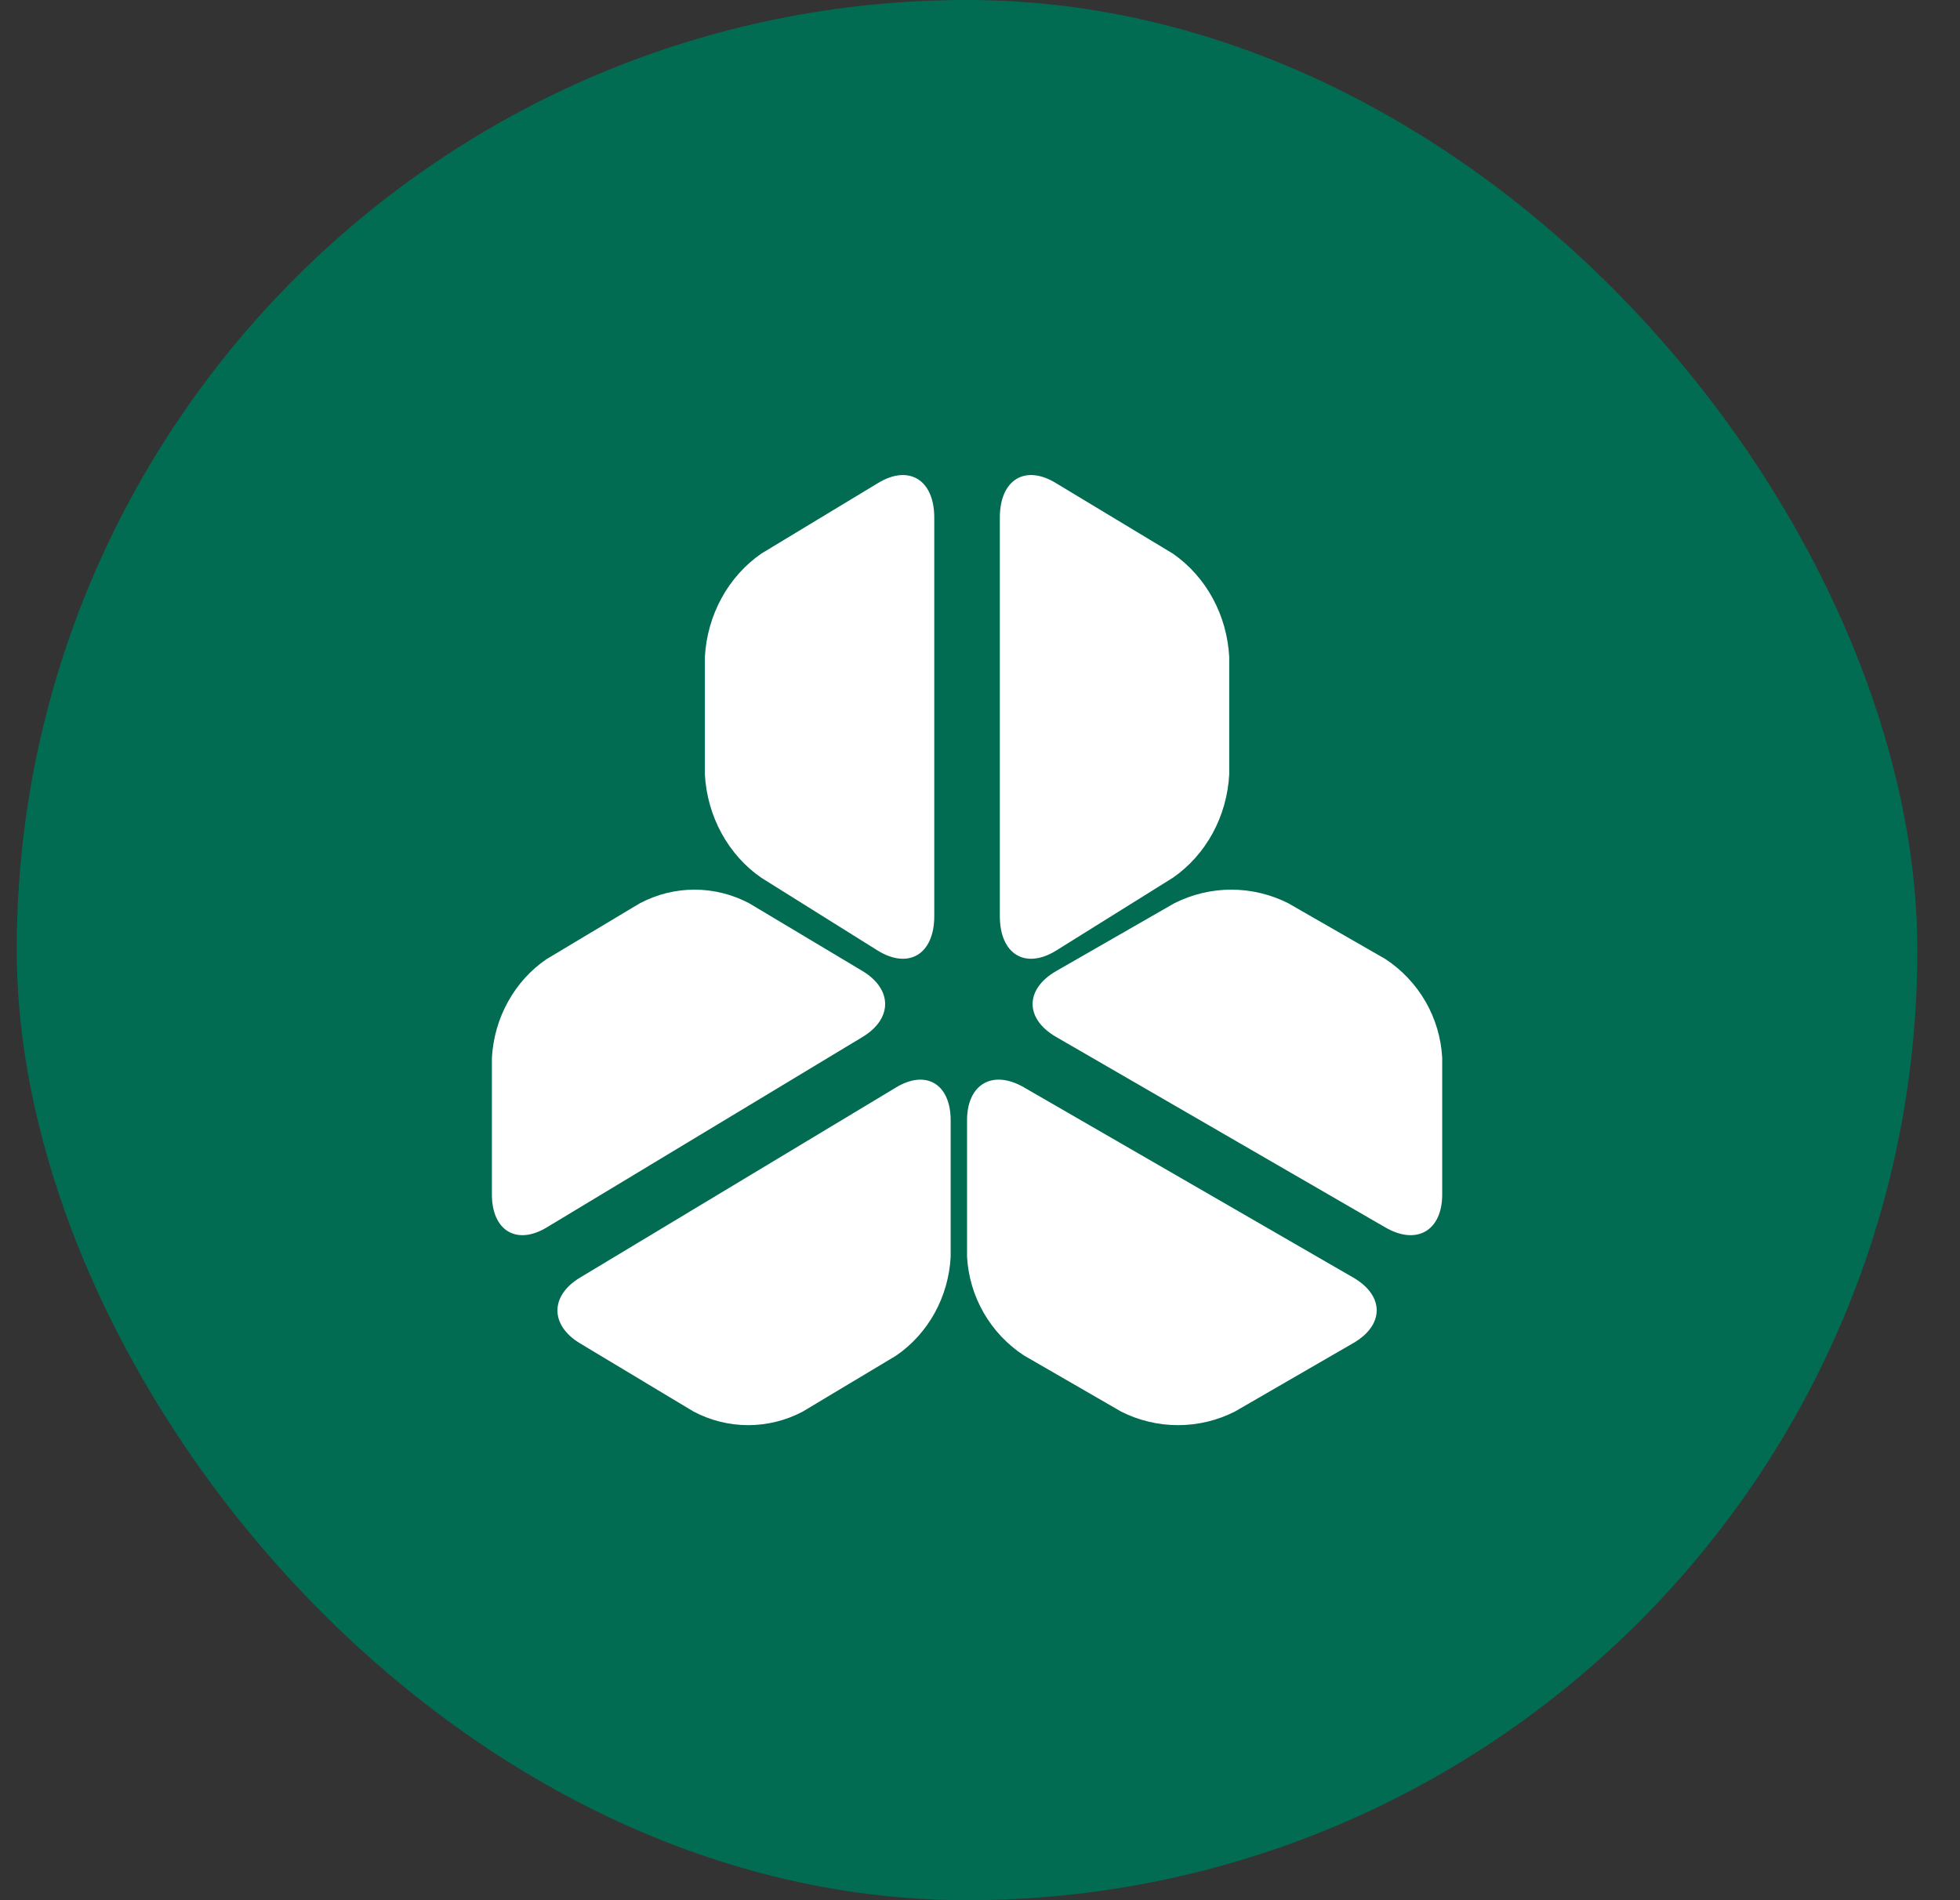 <svg width="33" height="32" viewBox="0 0 33 32" fill="none" xmlns="http://www.w3.org/2000/svg">
<rect x="0" y="0" width="33" height="32" fill="#333333" stroke="none"/>
<rect x="0.282" width="32" height="32" rx="16" fill="#026C52"/>
<path d="M12.818 9.323C12.542 9.514 12.313 9.771 12.148 10.073C11.983 10.375 11.887 10.714 11.868 11.062V13.043C11.887 13.391 11.983 13.73 12.148 14.032C12.313 14.334 12.542 14.591 12.818 14.782L14.781 16.01C15.302 16.329 15.73 16.067 15.73 15.428V8.717C15.73 8.079 15.302 7.817 14.781 8.136L12.818 9.323Z" fill="white"/>
<path d="M12.613 15.211C12.328 15.061 12.013 14.982 11.693 14.982C11.374 14.982 11.059 15.061 10.774 15.211L9.204 16.151C8.936 16.333 8.714 16.579 8.554 16.868C8.393 17.157 8.301 17.481 8.282 17.814V20.115C8.282 20.725 8.698 20.976 9.204 20.671L14.524 17.462C15.029 17.157 15.029 16.66 14.524 16.354L12.613 15.211Z" fill="white"/>
<path d="M19.747 9.323C20.023 9.514 20.252 9.771 20.417 10.073C20.582 10.375 20.677 10.714 20.696 11.062V13.043C20.677 13.391 20.582 13.73 20.417 14.032C20.252 14.334 20.023 14.591 19.747 14.782L17.779 16.01C17.259 16.329 16.834 16.067 16.834 15.428V8.717C16.834 8.079 17.259 7.817 17.779 8.136L19.747 9.323Z" fill="white"/>
<path d="M19.772 15.211C20.07 15.061 20.398 14.982 20.731 14.982C21.064 14.982 21.392 15.061 21.69 15.211L23.326 16.151C23.604 16.334 23.835 16.579 24.002 16.868C24.168 17.157 24.264 17.481 24.282 17.814V20.115C24.282 20.725 23.853 20.976 23.326 20.671L17.781 17.462C17.254 17.157 17.254 16.66 17.781 16.354L19.772 15.211Z" fill="white"/>
<path d="M11.677 23.771C11.962 23.922 12.277 24 12.597 24C12.917 24 13.232 23.922 13.517 23.771L15.088 22.829C15.355 22.646 15.577 22.4 15.737 22.111C15.896 21.822 15.989 21.497 16.006 21.165V18.866C16.006 18.257 15.594 18.007 15.088 18.312L9.765 21.516C9.259 21.821 9.259 22.317 9.765 22.622L11.677 23.771Z" fill="white"/>
<path d="M16.282 21.166C16.301 21.499 16.397 21.822 16.563 22.11C16.729 22.398 16.961 22.644 17.239 22.826L18.875 23.771C19.172 23.922 19.5 24 19.834 24C20.166 24 20.495 23.922 20.792 23.771L22.783 22.619C23.311 22.315 23.311 21.819 22.783 21.514L17.239 18.311C16.712 18.007 16.282 18.257 16.282 18.866V21.166Z" fill="white"/>
</svg>
